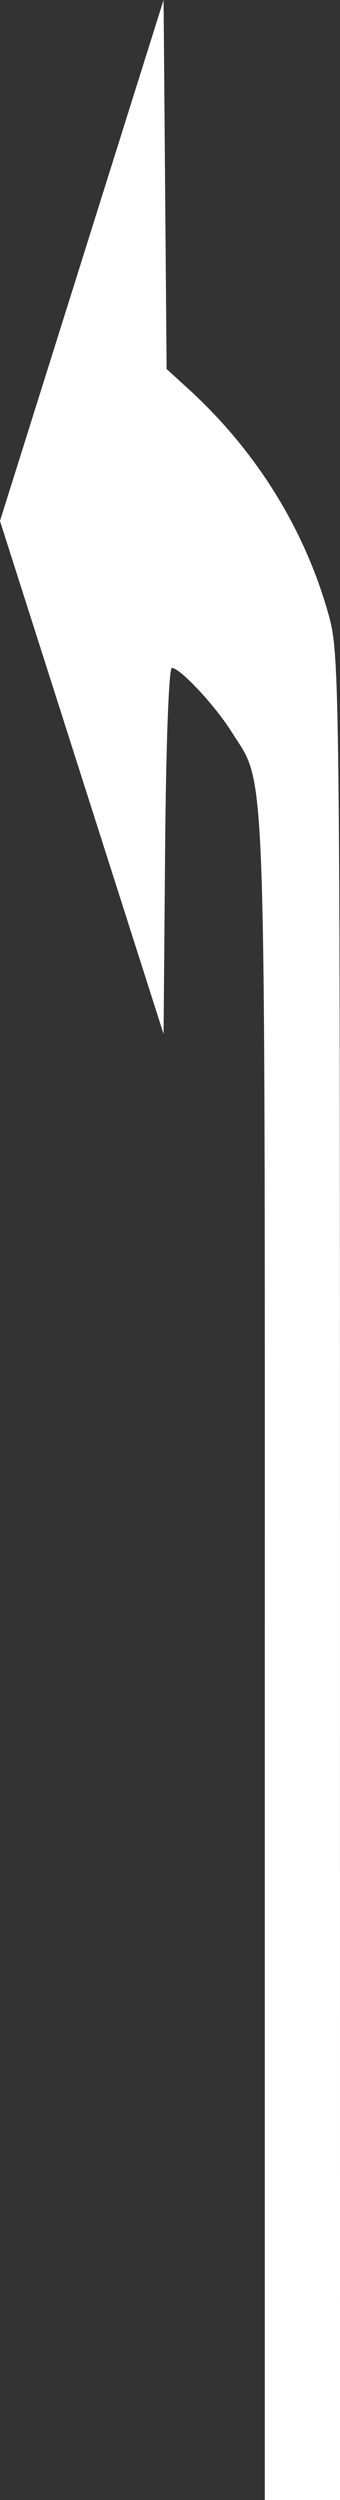 <?xml version="1.0" encoding="UTF-8" standalone="no"?>
<!-- Created with Inkscape (http://www.inkscape.org/) -->

<svg
   width="68mm"
   height="500mm"
   viewBox="0 0 68 500"
   version="1.1"
   id="svg16092"
   inkscape:version="1.1 (c68e22c387, 2021-05-23)"
   sodipodi:docname="roadmark_204_arrow_left.svg"
   xmlns:inkscape="http://www.inkscape.org/namespaces/inkscape"
   xmlns:sodipodi="http://sodipodi.sourceforge.net/DTD/sodipodi-0.dtd"
   xmlns="http://www.w3.org/2000/svg"
   xmlns:svg="http://www.w3.org/2000/svg">
  <rect x="0" y="0" width="68" height="500" fill="#333333" stroke="none"/>
  <sodipodi:namedview
     id="namedview16094"
     pagecolor="#777777"
     bordercolor="#111111"
     borderopacity="1"
     inkscape:pageshadow="0"
     inkscape:pageopacity="0"
     inkscape:pagecheckerboard="1"
     inkscape:document-units="mm"
     showgrid="false"
     inkscape:zoom="0.33540614"
     inkscape:cx="80.49942"
     inkscape:cy="970.46523"
     inkscape:window-width="1453"
     inkscape:window-height="1003"
     inkscape:window-x="740"
     inkscape:window-y="162"
     inkscape:window-maximized="0"
     inkscape:current-layer="layer1" />
  <defs
     id="defs16089" />
  <g
     inkscape:label="レイヤー 1"
     inkscape:groupmode="layer"
     id="layer1"
     transform="translate(-117.693,49.964)">
    <path
       style="fill:#ffffff;fill-opacity:1;stroke:none;stroke-width:0.407;stroke-miterlimit:4;stroke-dasharray:none;stroke-opacity:1"
       d="M 185.684,265.57 C 185.675,86.734 185.608,80.86 183.441,73.074 178.661,55.895 168.983,40.277 155.43,27.873 l -4.415,-4.041 -0.304,-36.898 -0.304,-36.898 -16.358,52.095 -16.358,52.095 16.358,51.302 16.358,51.302 0.304,-36.607 c 0.175,-21.122 0.749,-36.607 1.356,-36.607 1.641,0 8.62,7.484 11.991,12.859 6.952,11.084 6.595,1.054 6.595,185.119 v 168.443 h 7.52 7.52 z"
       id="path15611" />
  </g>
</svg>
